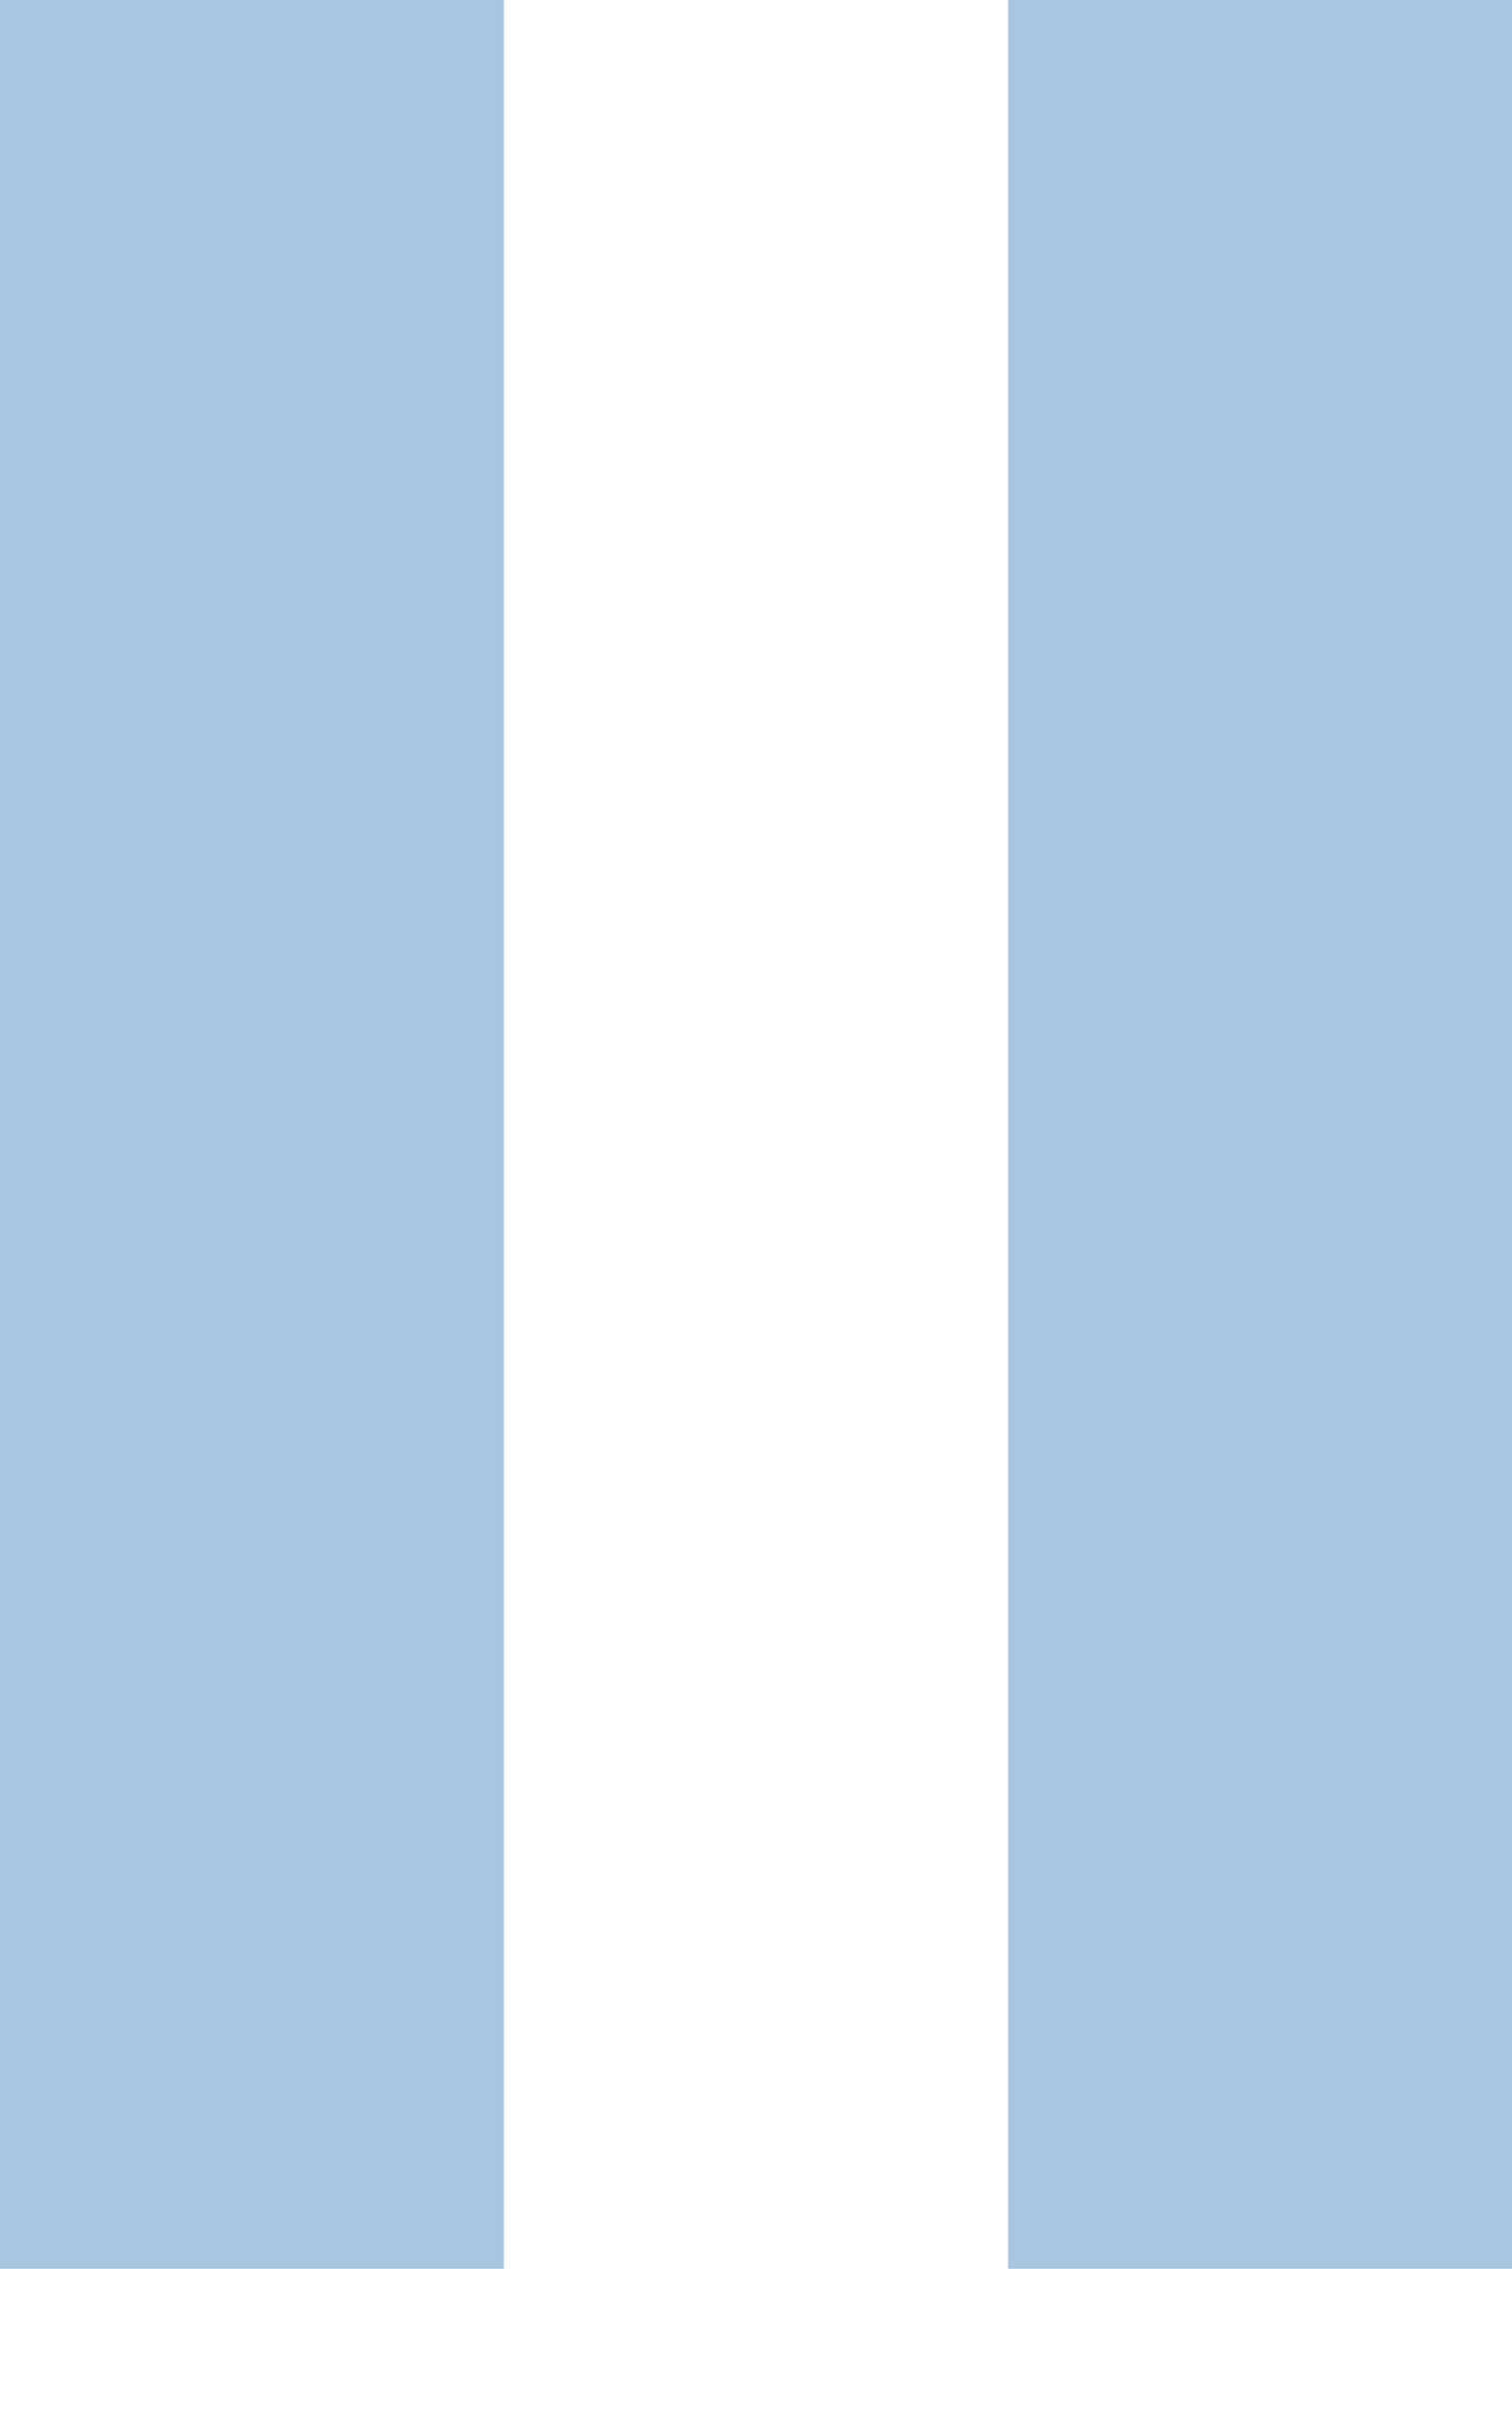 <?xml version="1.0" encoding="UTF-8"?>
<svg width="10px" height="16px" viewBox="0 0 10 16" version="1.1" xmlns="http://www.w3.org/2000/svg" xmlns:xlink="http://www.w3.org/1999/xlink">
    <title>F6C81684-FCBA-48B8-8724-CAF474460EEE</title>
    <g id="Page-1" stroke="none" stroke-width="1" fill="none" fill-rule="evenodd">
        <g id="Task-Manager" transform="translate(-499, -160)" fill="#A8C6DF">
            <g id="Content" transform="translate(319, 148)">
                <g id="Buttons" transform="translate(4, 0)">
                    <g id="Icons-Grey-/-KitKat" transform="translate(176, 12)">
                        <path d="M6.667,15 L10,15 L10,0 L6.667,0 L6.667,15 Z M0,15 L3.333,15 L3.333,0 L0,0 L0,15 Z" id="Icon"></path>
                    </g>
                </g>
            </g>
        </g>
    </g>
</svg>